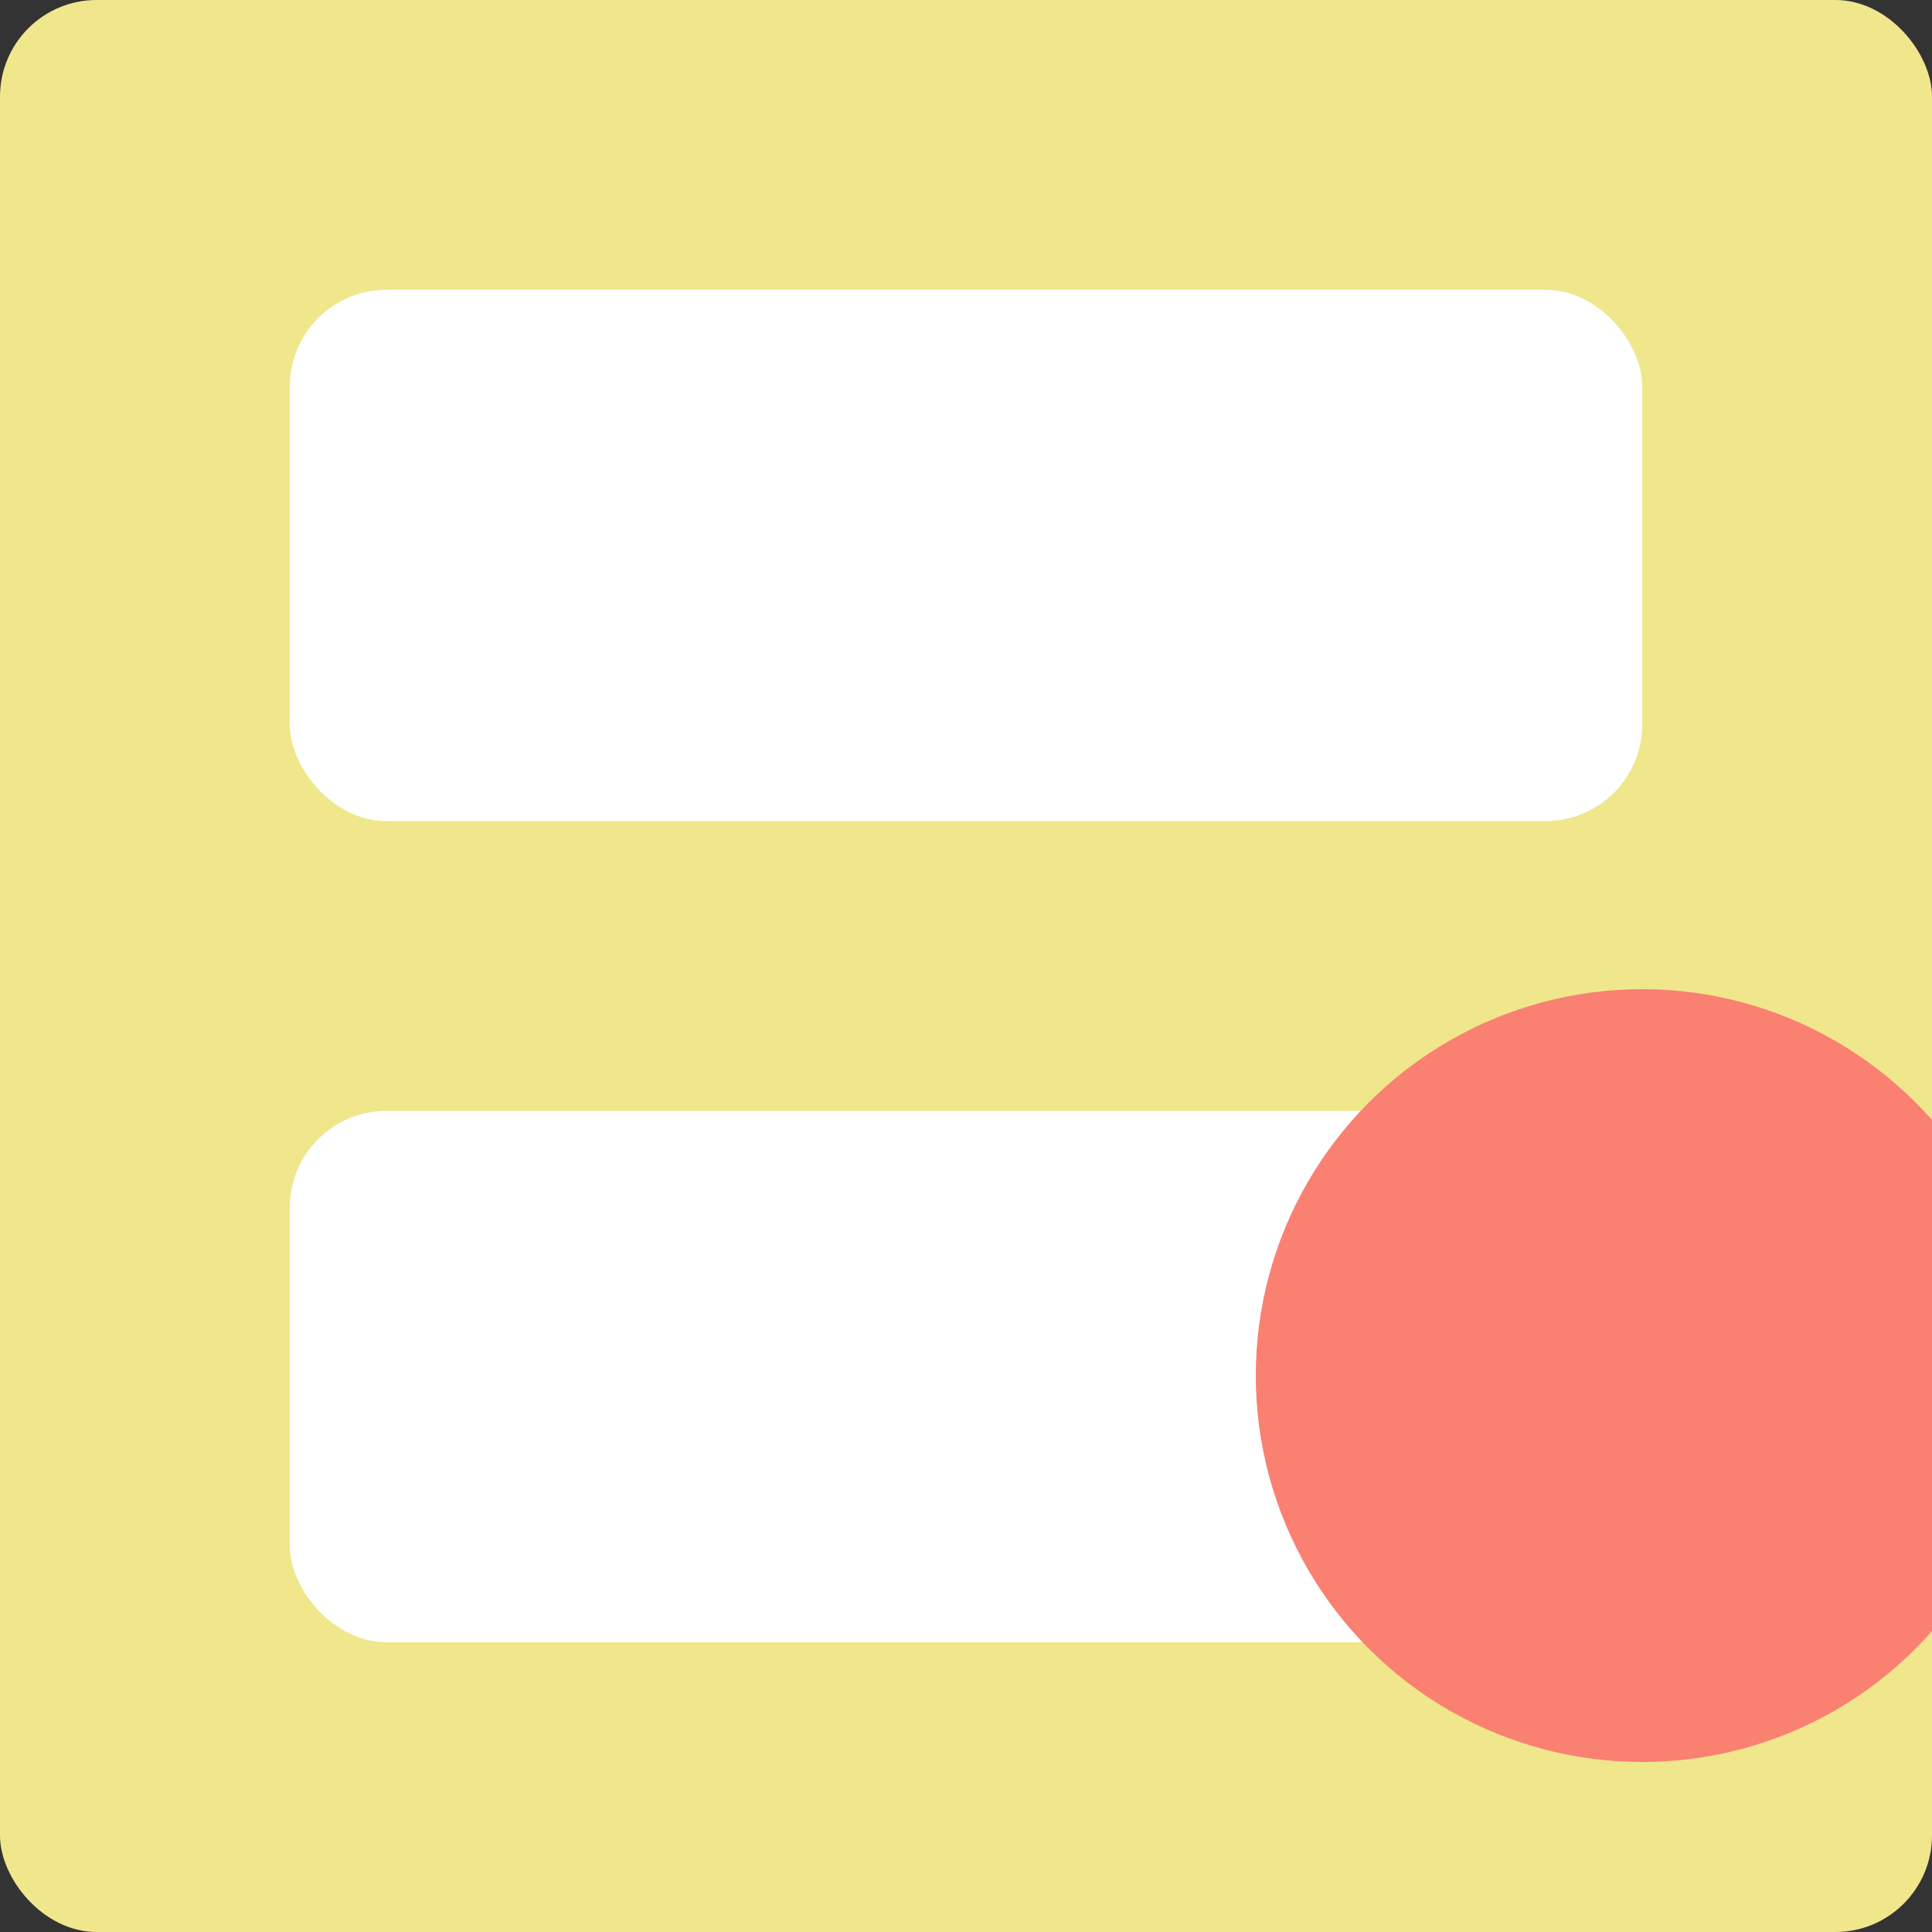 <svg width="1000" height="1000" version="1.1" xmlns="http://www.w3.org/2000/svg" xmlns:xlink="http://www.w3.org/1999/xlink">
  <rect width="100%" height="100%" fill="#333333" stroke="none"/>
  <rect width="1000" height="1000" rx="50" style="fill:khaki;" />
  <rect x="150" y="150" width="700" height="275" rx="50" style="fill:white;" />
  <rect x="150" y="575" width="700" height="275" rx="50" style="fill:white;" />
  <circle cx="850" cy="712" r="200" style="fill:salmon;" />
</svg>
